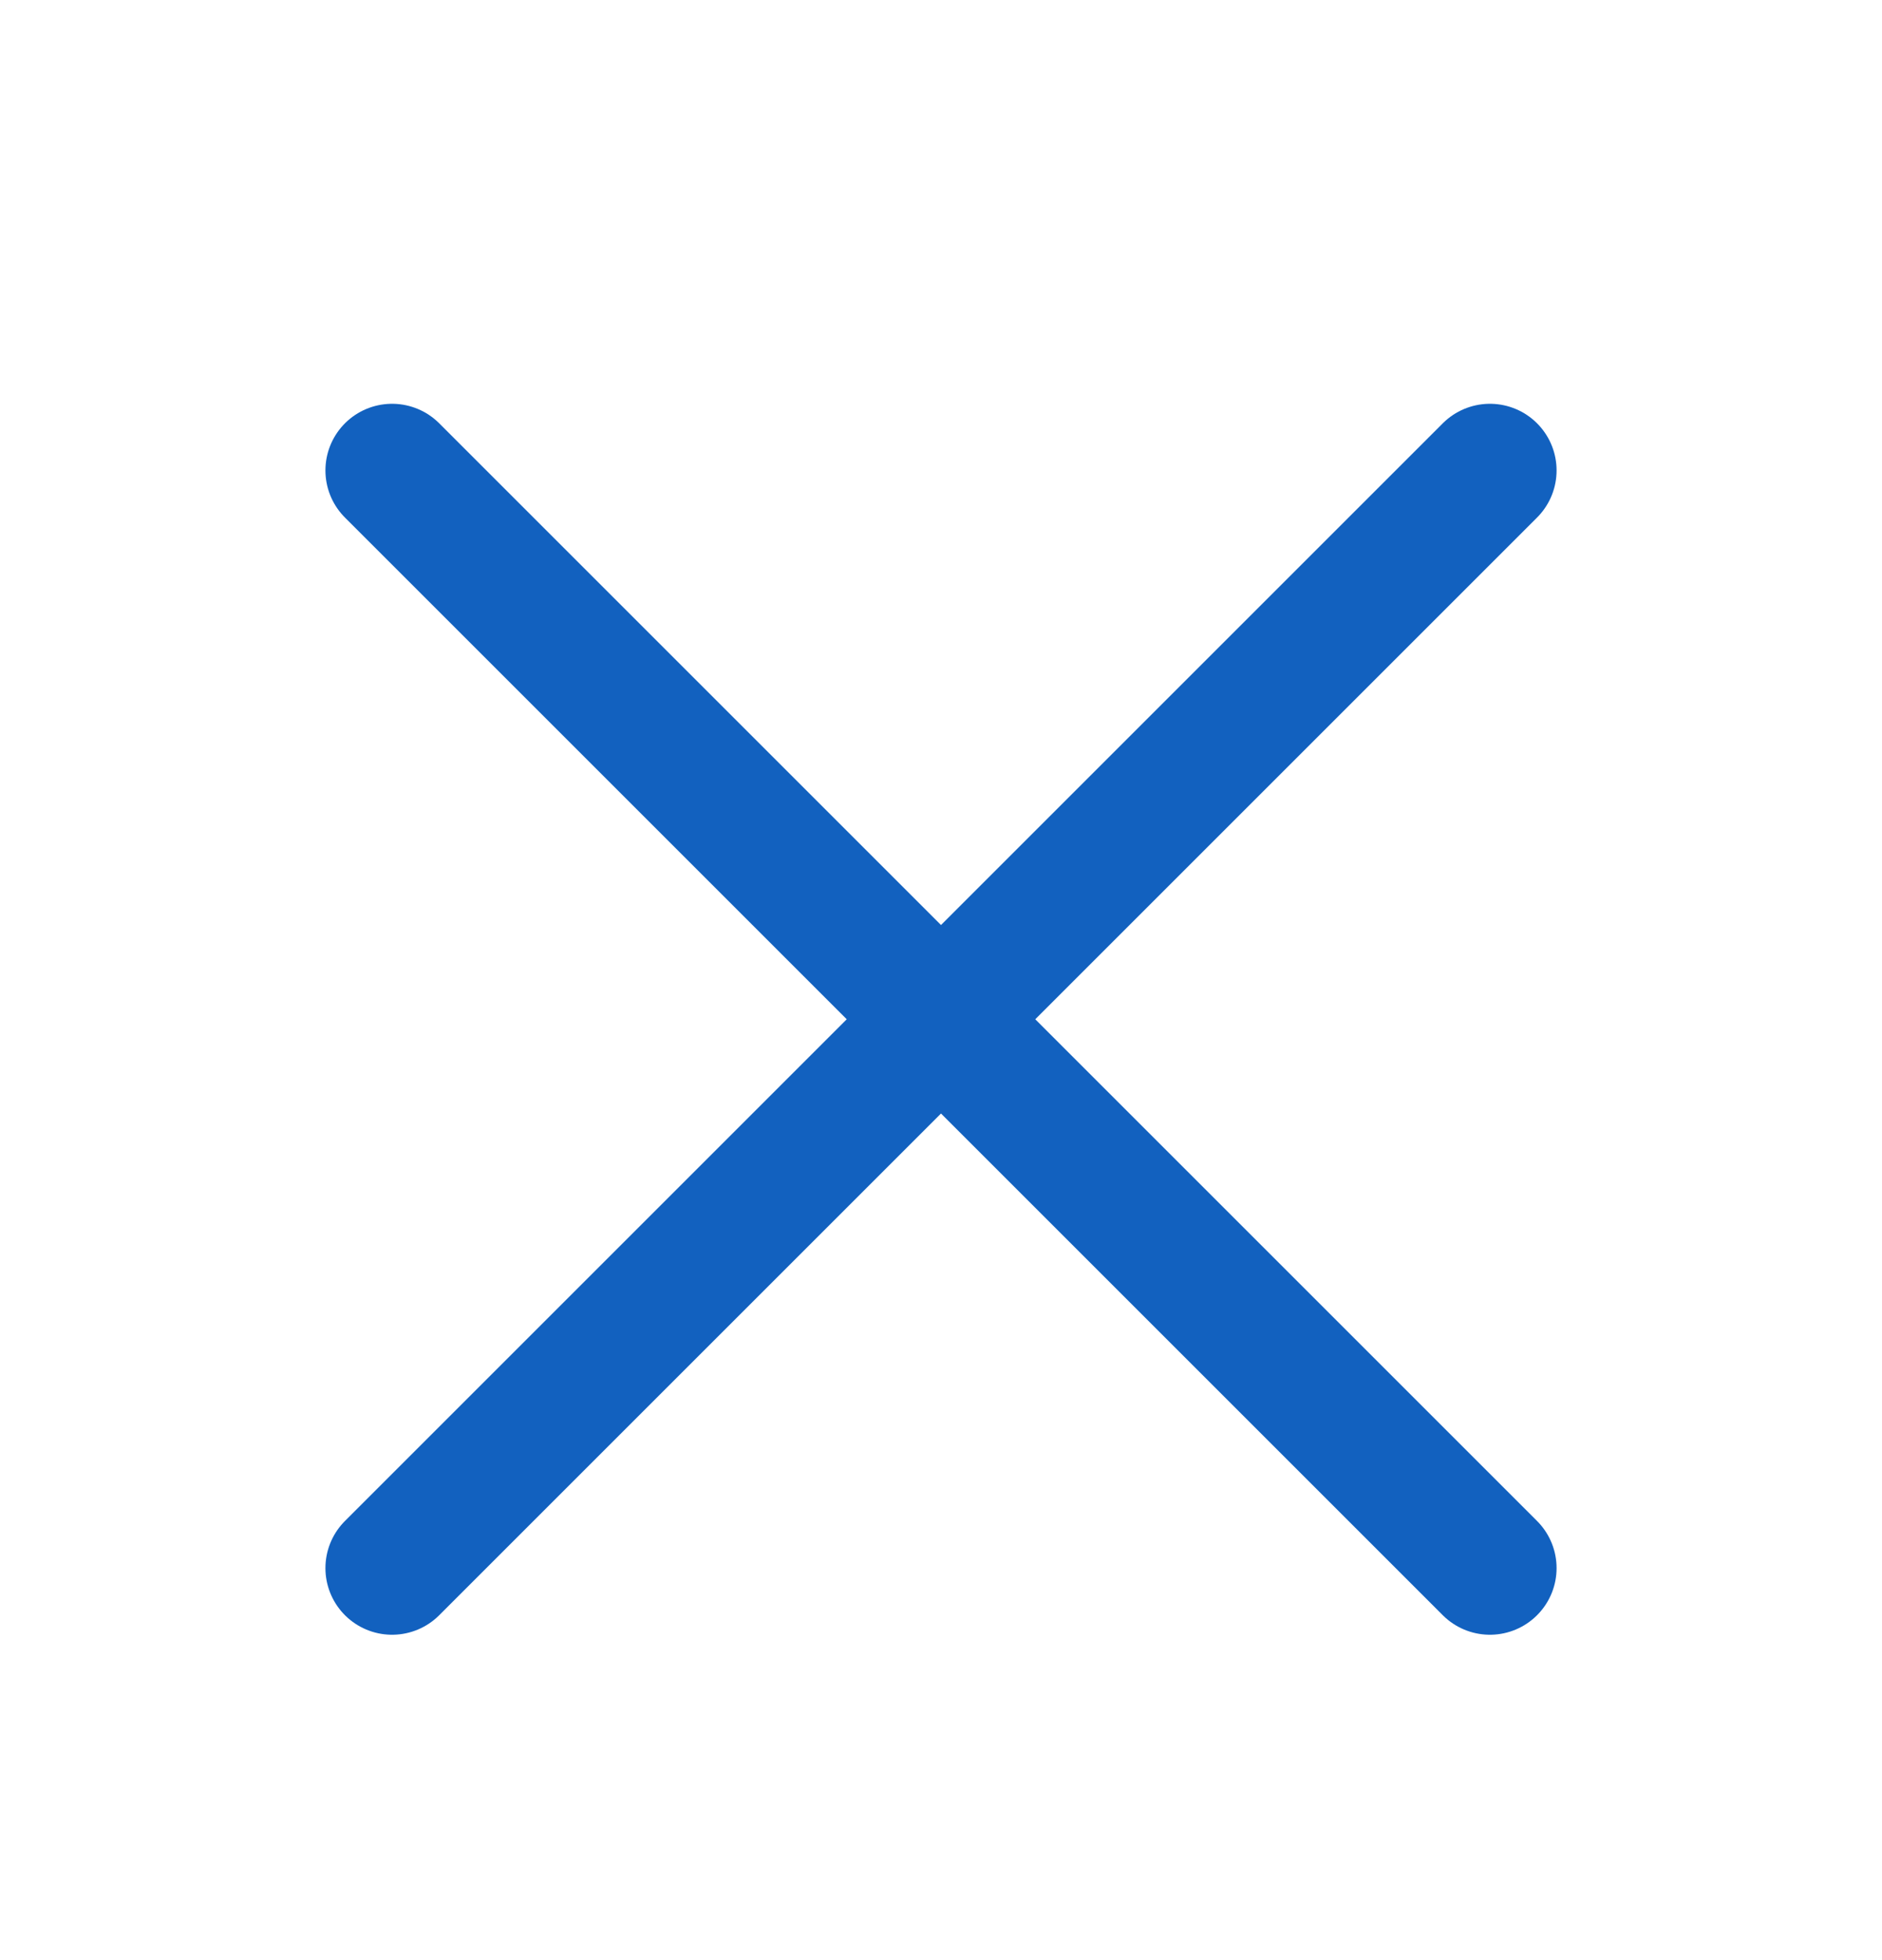 <svg width="24" height="25" viewBox="0 0 24 25" fill="none" xmlns="http://www.w3.org/2000/svg">
<path d="M19 20L12 13M12 13L5 6M12 13L19 6M12 13L5 20" stroke="#1261BF" stroke-width="1.7" stroke-linecap="round" stroke-linejoin="round"/>
</svg>
